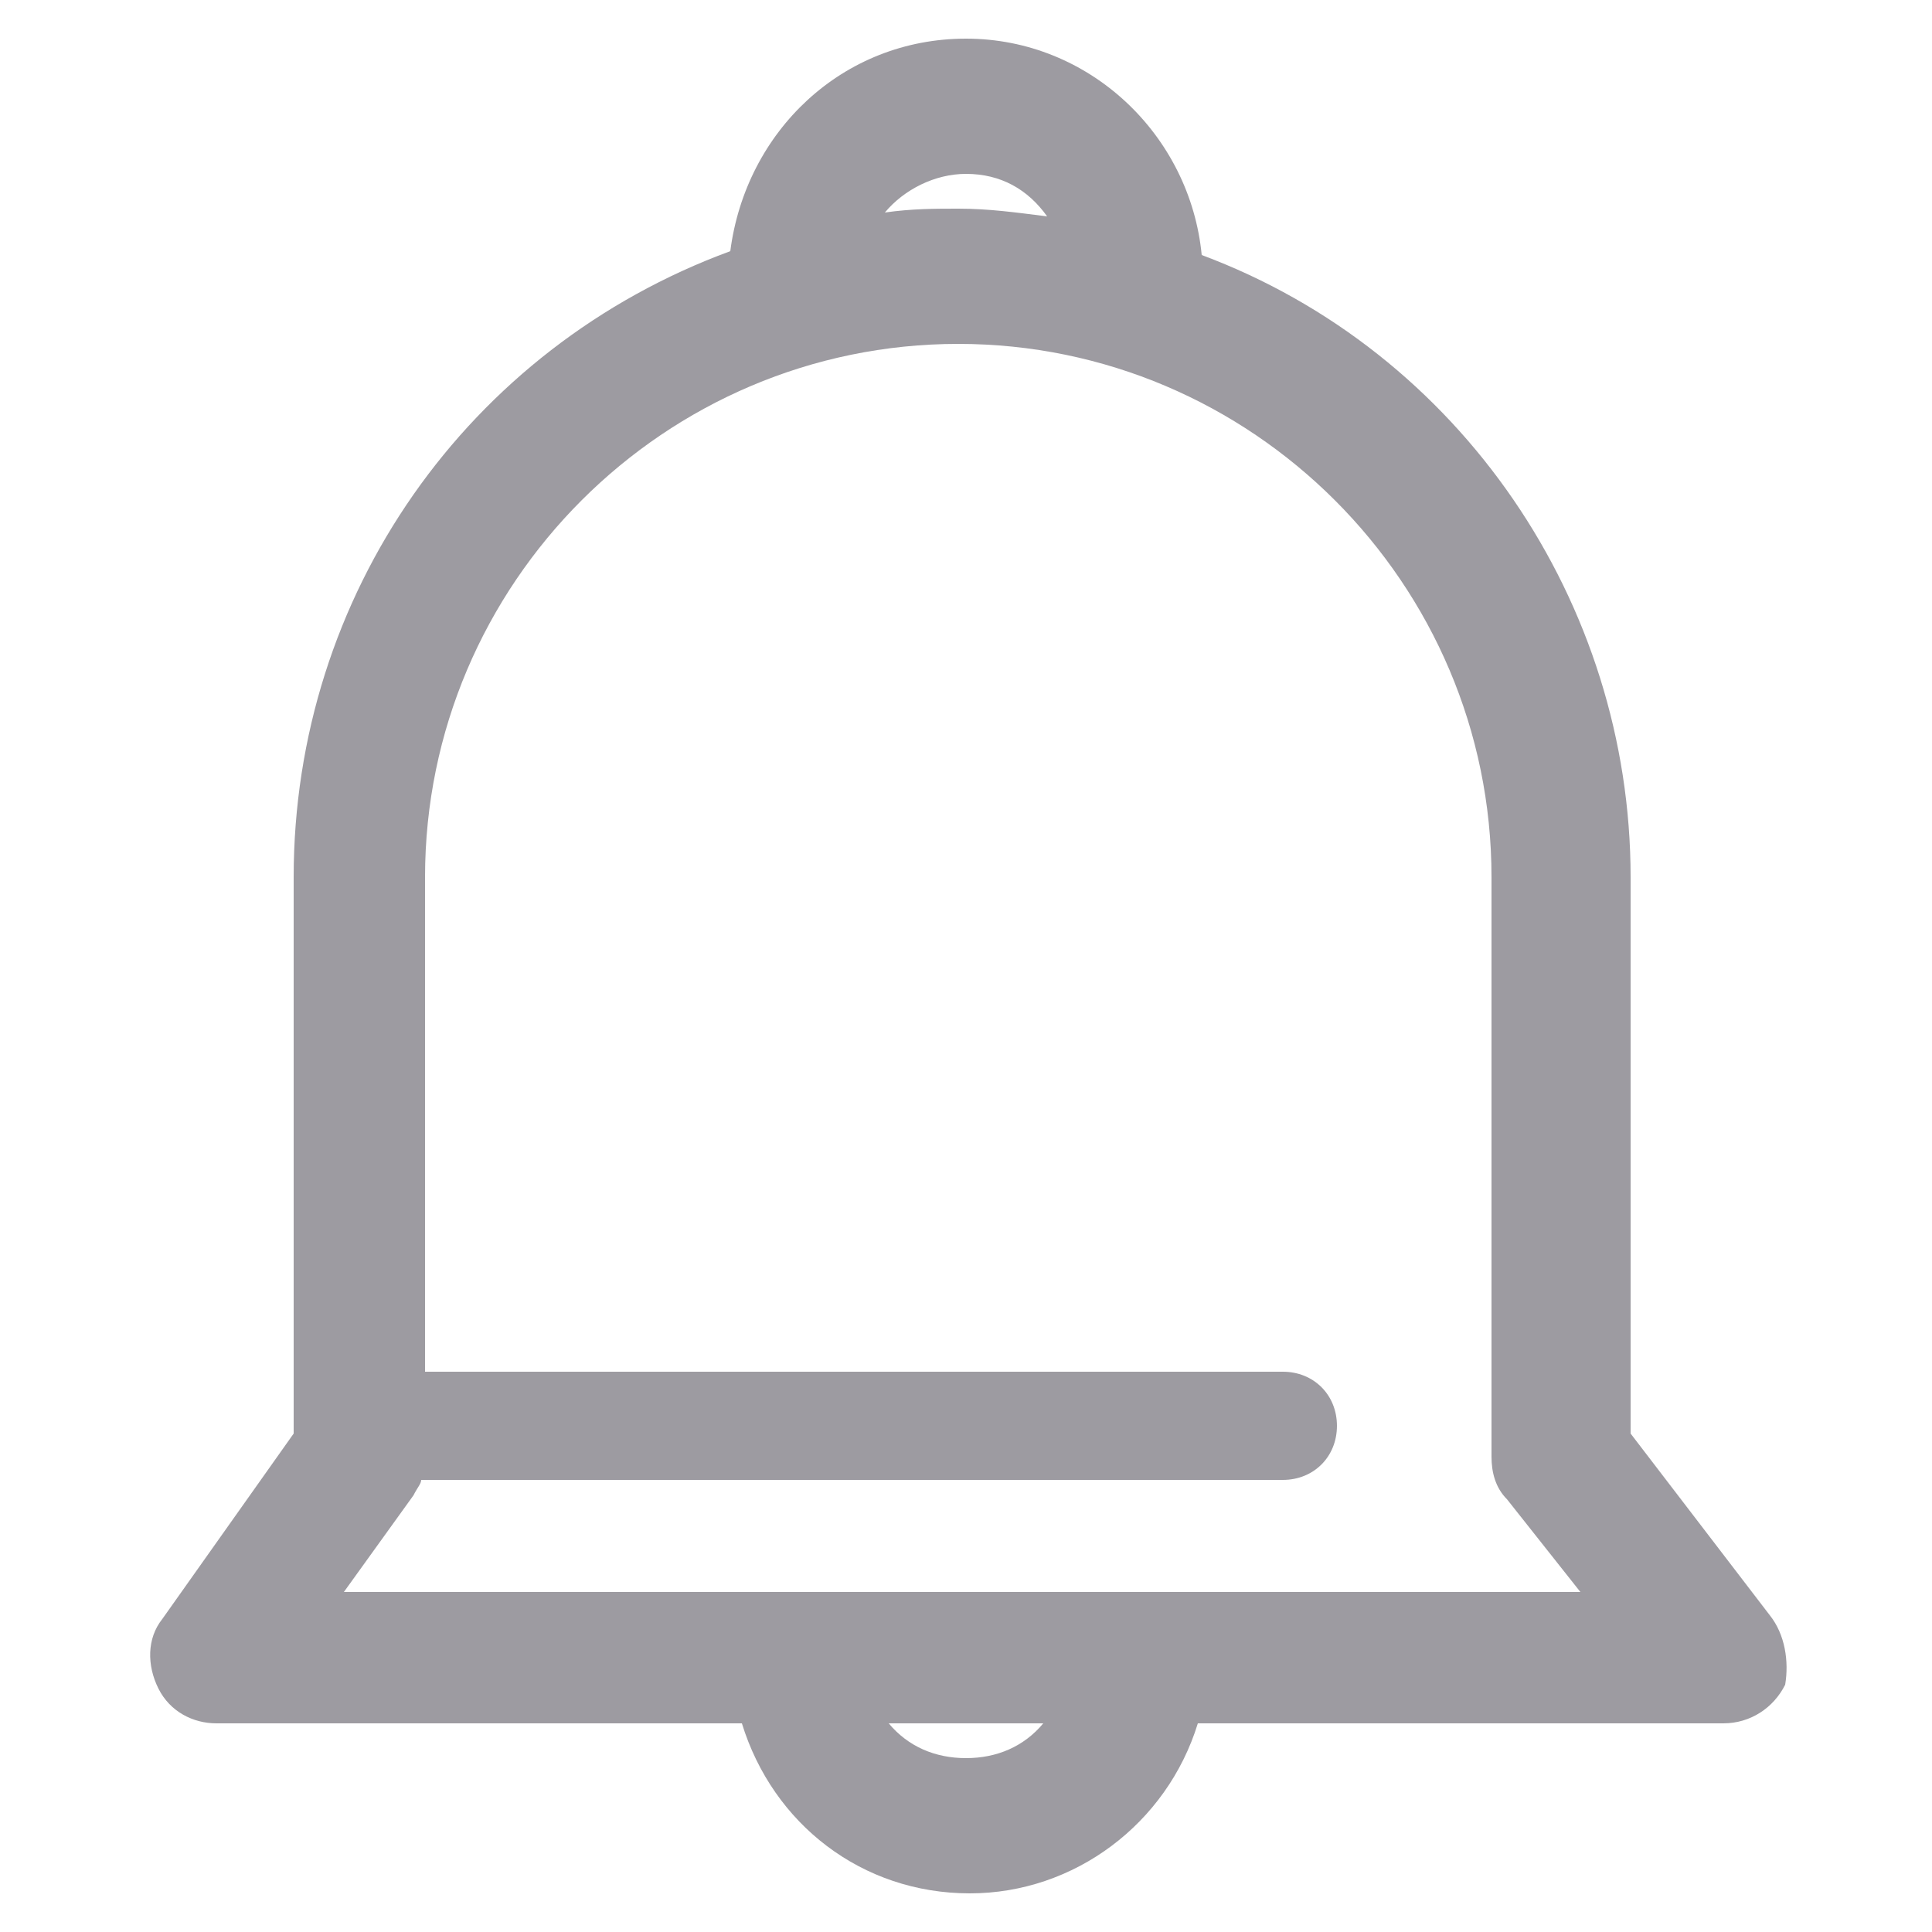 <?xml version="1.0" encoding="utf-8"?>
<!-- Generator: Adobe Illustrator 18.1.1, SVG Export Plug-In . SVG Version: 6.00 Build 0)  -->
<svg version="1.1" id="Capa_1" xmlns="http://www.w3.org/2000/svg" xmlns:xlink="http://www.w3.org/1999/xlink" x="0px" y="0px"
	 viewBox="0 0 50 50" enable-background="new 0 0 50 50" xml:space="preserve">
<g>
	<path fill="#9D9BA1" d="M45.8,41.8l-3.6-4.7V22.7c0-7.1-4.4-13.6-11.1-16.1C30.8,3.5,28.2,1,25,1s-5.7,2.4-6.1,5.5
		C12.1,9,7.6,15.4,7.6,22.7v14.4l-3.4,4.8c-0.4,0.5-0.4,1.2-0.1,1.8s0.9,0.9,1.5,0.9h13.6c0.8,2.6,3.1,4.4,5.9,4.4
		c2.7,0,5.1-1.8,5.9-4.4h13.6c0.7,0,1.3-0.4,1.6-1C46.3,43,46.2,42.3,45.8,41.8z M27,44.6c-0.5,0.6-1.2,0.9-2,0.9s-1.5-0.3-2-0.9H27
		z M10.9,38.3L10.9,38.3h22.3c0.8,0,1.4-0.6,1.4-1.4c0-0.8-0.6-1.4-1.4-1.4H11V22.7c0-7.6,6.2-13.8,13.8-13.8s13.8,6.2,13.8,13.8v15
		c0,0.4,0.1,0.8,0.4,1.1l1.9,2.4h-32l1.8-2.5C10.8,38.5,10.9,38.4,10.9,38.3z M22.9,5.5c0.5-0.6,1.3-1,2.1-1c0.9,0,1.6,0.4,2.1,1.1
		c-0.8-0.1-1.5-0.2-2.3-0.2C24.2,5.4,23.6,5.4,22.9,5.5z"/>
</g>
</svg>
